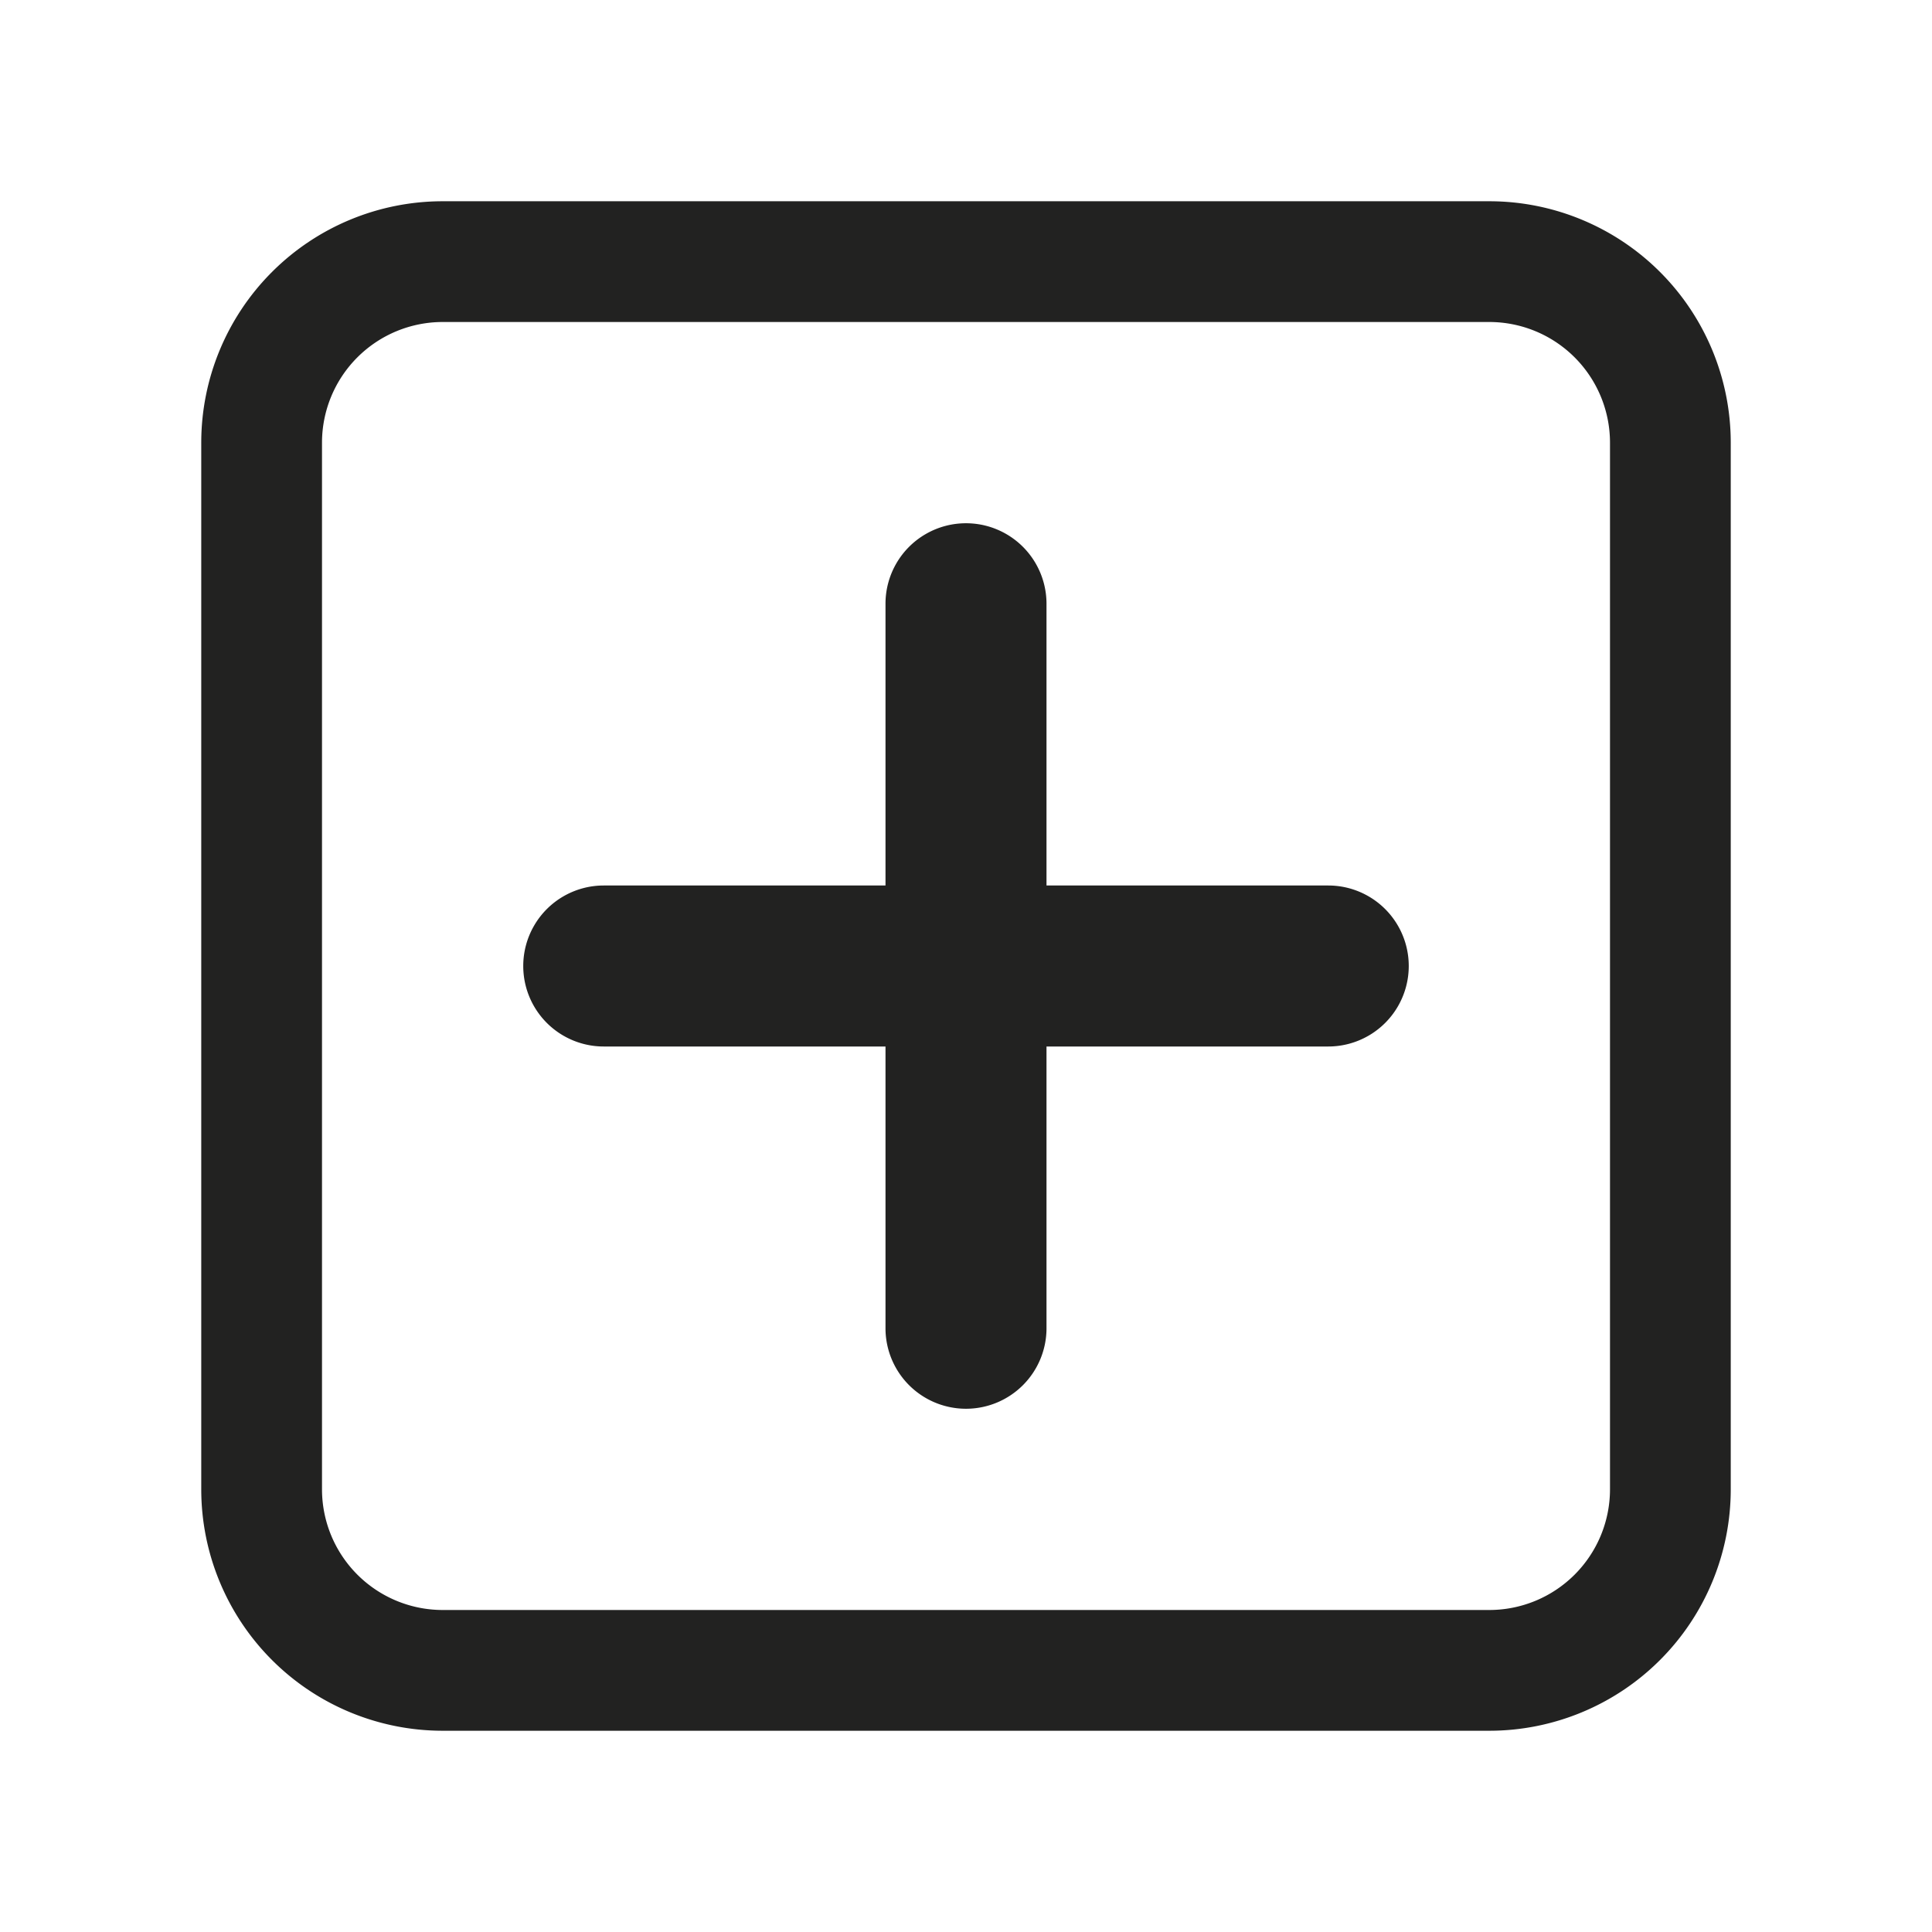 <svg xmlns="http://www.w3.org/2000/svg" viewBox="0 0 48 48">
  <title>add-tag-outline</title>
  <g id="layout">
    <g>
      <g>
        <path d="M24,35a2,2,0,0,1-2-2V15a2,2,0,0,1,4,0V33A2,2,0,0,1,24,35Z" fill="#222221"/>
        <path d="M33,26H15a2,2,0,0,1,0-4H33a2,2,0,0,1,0,4Z" fill="#222221"/>
      </g>
      <path d="M37,8a3,3,0,0,1,3,3V37a3,3,0,0,1-3,3H11a3,3,0,0,1-3-3V11a3,3,0,0,1,3-3H37m0-3H11a6,6,0,0,0-6,6V37a6,6,0,0,0,6,6H37a6,6,0,0,0,6-6V11a6,6,0,0,0-6-6Z" fill="#222221"/>
    </g>
  </g>
</svg>
